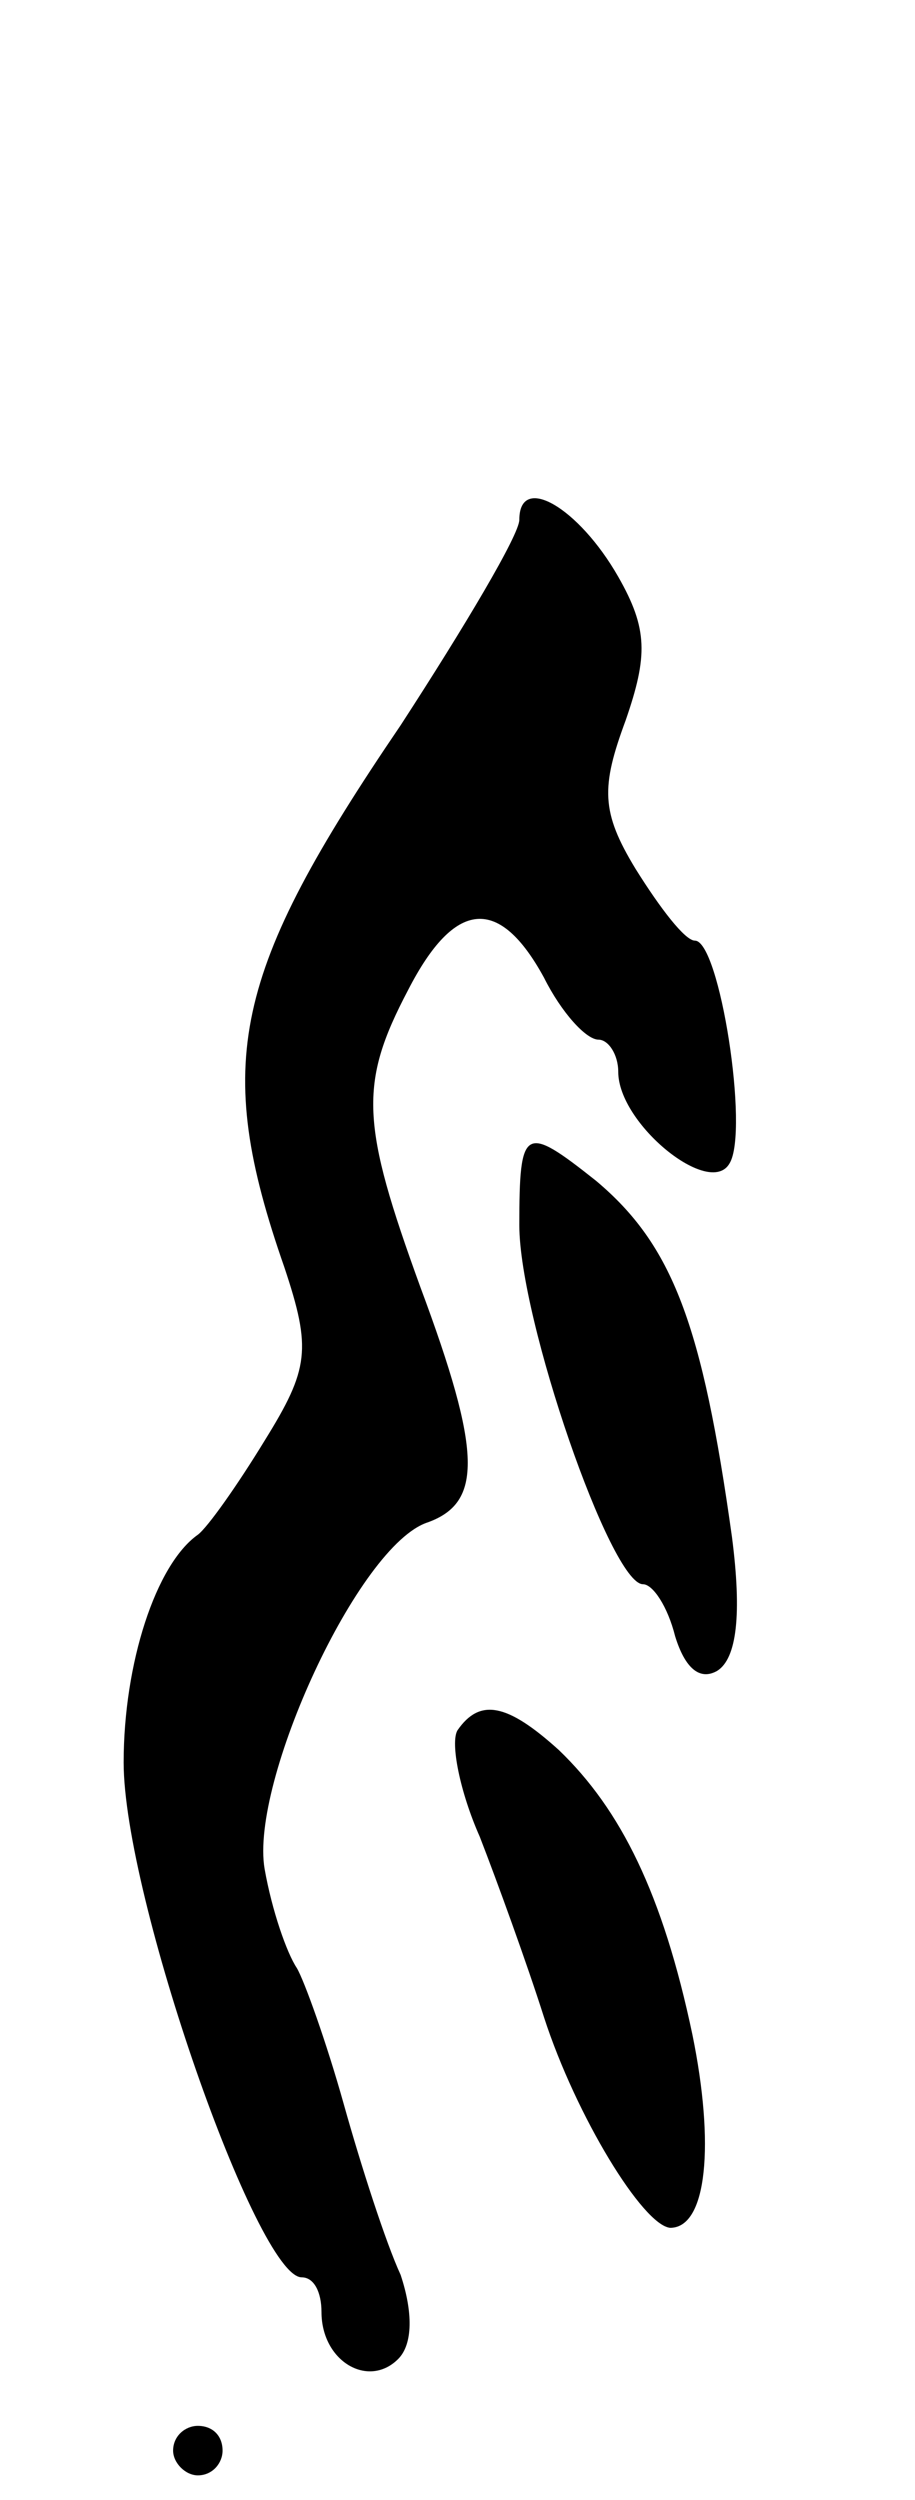 <svg version="1.0" xmlns="http://www.w3.org/2000/svg"
 width="37pt" height="101pt" viewBox="0 0 37 101"
 preserveAspectRatio="xMidYMid meet">
<g transform="translate(0,101) scale(0.1,-0.1)"
fill="#000000" stroke="none">
<path d="M210 800 c0 -6 -22 -43 -48 -83 -68 -100 -76 -136 -47 -219 11 -33
10 -41 -8 -70 -11 -18 -23 -35 -27 -38 -17 -12 -30 -52 -30 -92 0 -54 54 -208
72 -208 5 0 8 -6 8 -14 0 -20 19 -31 31 -19 6 6 6 19 1 34 -6 13 -16 44 -23
69 -7 25 -16 50 -19 55 -4 6 -10 23 -13 40 -6 35 38 131 66 140 22 8 22 28 -3
95 -24 66 -25 82 -5 120 19 37 37 38 55 5 7 -14 17 -25 22 -25 4 0 8 -6 8 -13
0 -21 37 -51 45 -37 8 13 -4 90 -14 90 -4 0 -14 13 -24 29 -14 23 -14 33 -4
60 9 26 9 37 -3 58 -16 28 -40 42 -40 23z"/>
<path d="M210 515 c0 -38 37 -145 50 -145 4 0 10 -9 13 -21 4 -13 10 -18 17
-14 8 5 10 23 6 54 -12 86 -24 118 -55 144 -29 23 -31 22 -31 -18z"/>
<path d="M185 311 c-3 -5 1 -25 9 -43 7 -18 19 -51 26 -73 13 -40 40 -84 51
-85 15 0 18 34 9 78 -12 57 -29 91 -54 115 -21 19 -32 21 -41 8z"/>
<path d="M70 20 c0 -5 5 -10 10 -10 6 0 10 5 10 10 0 6 -4 10 -10 10 -5 0 -10
-4 -10 -10z"/>
</g>
</svg>
